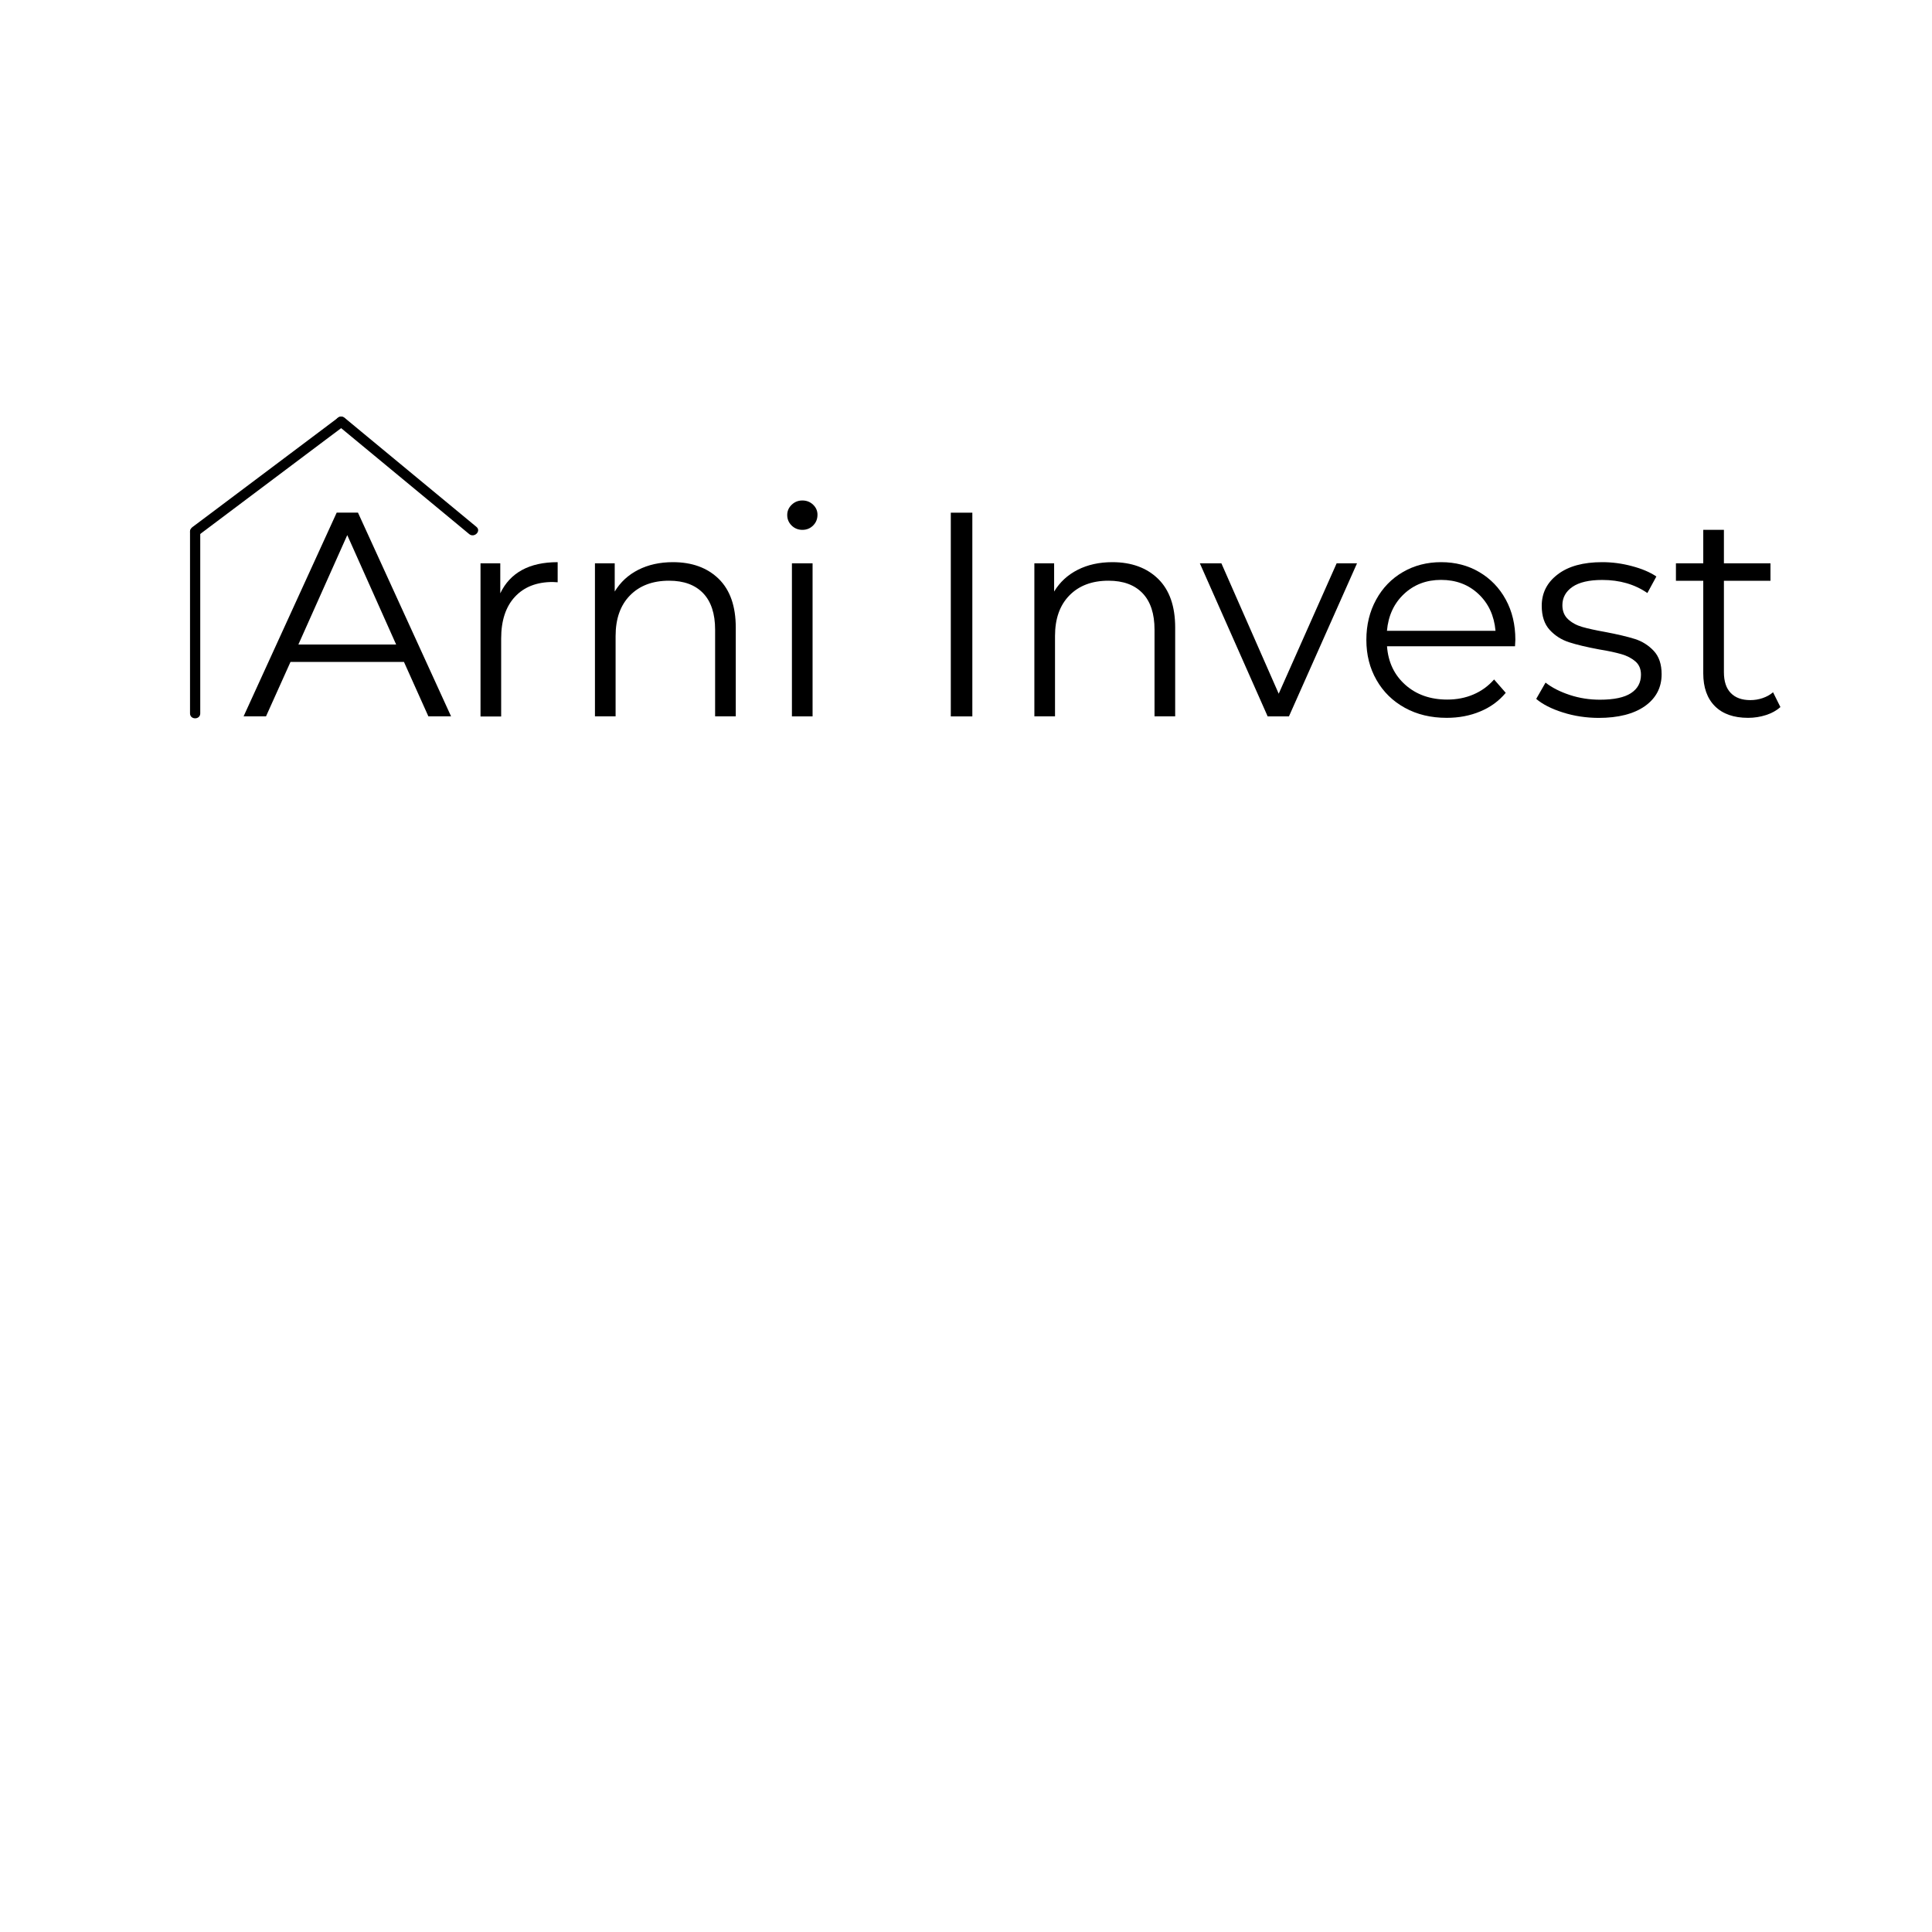<?xml version="1.0" encoding="utf-8"?>
<!-- Generator: Adobe Illustrator 22.1.0, SVG Export Plug-In . SVG Version: 6.00 Build 0)  -->
<svg version="1.1" xmlns="http://www.w3.org/2000/svg" xmlns:xlink="http://www.w3.org/1999/xlink" x="0px" y="0px"
	 viewBox="0 0 2834.6 2834.6" style="enable-background:new 0 0 2834.6 2834.6;" xml:space="preserve">
<g id="Слой_4">
	<g>
		<path d="M592.7,971.2H426.2l-35.9,79.8h-32.9l136.6-298.9h31.2l136.6,298.9h-33.3L592.7,971.2z M581.2,945.6l-71.7-160.5
			l-71.7,160.5H581.2z"/>
		<path d="M765.9,836.3c14.1-7.7,31.5-11.5,52.3-11.5v29.5l-7.3-0.4c-23.6,0-42.1,7.3-55.5,21.8c-13.4,14.5-20.1,34.9-20.1,61.1
			v114.4H705V826.5h29v44C741.2,855.4,751.8,844,765.9,836.3z"/>
		<path d="M1054.5,849.3c16.7,16.4,25,40.2,25,71.5v130.2h-30.3V923.8c0-23.3-5.8-41.1-17.5-53.4c-11.7-12.2-28.3-18.4-50-18.4
			c-24.2,0-43.3,7.2-57.4,21.6c-14.1,14.4-21.1,34.2-21.1,59.6v117.8h-30.3V826.5h29v41.4c8.3-13.7,19.7-24.3,34.4-31.8
			c14.7-7.5,31.7-11.3,51-11.3C1015.4,824.8,1037.8,833,1054.5,849.3z"/>
		<path d="M1161.4,771c-4.3-4.3-6.4-9.4-6.4-15.4c0-5.7,2.1-10.7,6.4-14.9s9.5-6.4,15.8-6.4c6.3,0,11.5,2.1,15.8,6.2
			c4.3,4.1,6.4,9,6.4,14.7c0,6.3-2.1,11.5-6.4,15.8s-9.5,6.4-15.8,6.4C1171,777.4,1165.7,775.2,1161.4,771z M1161.9,826.5h30.3
			v224.6h-30.3V826.5z"/>
		<path d="M1395,752.2h31.6v298.9H1395V752.2z"/>
		<path d="M1699.2,849.3c16.7,16.4,25,40.2,25,71.5v130.2h-30.3V923.8c0-23.3-5.8-41.1-17.5-53.4c-11.7-12.2-28.3-18.4-50-18.4
			c-24.2,0-43.3,7.2-57.4,21.6c-14.1,14.4-21.1,34.2-21.1,59.6v117.8h-30.3V826.5h29v41.4c8.3-13.7,19.7-24.3,34.4-31.8
			c14.7-7.5,31.7-11.3,51-11.3C1660.1,824.8,1682.5,833,1699.2,849.3z"/>
		<path d="M1991,826.5l-99.9,224.6h-31.2l-99.5-224.6h31.6l84.1,191.3l85-191.3H1991z"/>
		<path d="M2222.8,948.2H2035c1.7,23.3,10.7,42.2,26.9,56.6c16.2,14.4,36.7,21.6,61.5,21.6c13.9,0,26.8-2.5,38.4-7.5
			c11.7-5,21.8-12.3,30.3-22l17.1,19.6c-10,12-22.4,21.1-37.4,27.3c-14.9,6.3-31.4,9.4-49.3,9.4c-23.1,0-43.5-4.9-61.3-14.7
			c-17.8-9.8-31.7-23.4-41.6-40.8c-10-17.4-14.9-37-14.9-58.9c0-21.9,4.8-41.6,14.3-58.9c9.5-17.4,22.6-30.9,39.3-40.6
			c16.7-9.7,35.4-14.5,56.1-14.5c20.8,0,39.4,4.8,55.9,14.5c16.5,9.7,29.5,23.1,38.9,40.3c9.4,17.2,14.1,36.9,14.1,59.1
			L2222.8,948.2z M2059.9,871.5c-14.7,13.8-23,31.8-25,54h159.3c-2-22.2-10.3-40.2-25-54c-14.7-13.8-32.9-20.7-54.9-20.7
			C2092.7,850.8,2074.6,857.7,2059.9,871.5z"/>
		<path d="M2293,1045.3c-16.7-5.3-29.7-11.9-39.1-19.9l13.7-23.9c9.4,7.4,21.2,13.4,35.4,18.1c14.2,4.7,29,7,44.4,7
			c20.5,0,35.7-3.2,45.5-9.6c9.8-6.4,14.7-15.4,14.7-27.1c0-8.3-2.7-14.7-8.1-19.4c-5.4-4.7-12.2-8.3-20.5-10.7
			c-8.3-2.4-19.2-4.8-32.9-7c-18.2-3.4-32.9-6.9-44-10.5c-11.1-3.6-20.6-9.6-28.4-18.1c-7.8-8.5-11.7-20.3-11.7-35.4
			c0-18.8,7.8-34.2,23.5-46.1c15.7-12,37.4-17.9,65.3-17.9c14.5,0,29,1.9,43.5,5.8c14.5,3.8,26.5,8.9,35.9,15.2l-13.2,24.3
			c-18.5-12.8-40.6-19.2-66.2-19.2c-19.4,0-33.9,3.4-43.8,10.2c-9.8,6.8-14.7,15.8-14.7,26.9c0,8.5,2.8,15.4,8.3,20.5
			c5.5,5.1,12.4,8.9,20.7,11.3c8.3,2.4,19.6,4.9,34.2,7.5c17.9,3.4,32.3,6.8,43.1,10.2c10.8,3.4,20.1,9.3,27.8,17.5
			c7.7,8.3,11.5,19.6,11.5,34.2c0,19.6-8.2,35.2-24.5,46.8c-16.4,11.5-39.1,17.3-68.1,17.3C2327.1,1053.2,2309.7,1050.6,2293,1045.3
			z"/>
		<path d="M2612.2,1037.4c-5.7,5.1-12.7,9-21.1,11.7c-8.4,2.7-17.2,4.1-26.3,4.1c-21.1,0-37.3-5.7-48.7-17.1
			c-11.4-11.4-17.1-27.5-17.1-48.2V852.1h-40.1v-25.6h40.1v-49.1h30.3v49.1h68.3v25.6h-68.3v134.1c0,13.4,3.3,23.6,10,30.5
			c6.7,7,16.3,10.5,28.8,10.5c6.3,0,12.3-1,18.1-3c5.8-2,10.9-4.8,15.2-8.5L2612.2,1037.4z"/>
	</g>
</g>
<g id="Слой_3">
	<g>
		<line x1="286.3" y1="1046.7" x2="286.3" y2="780.7"/>
		<g>
			<path d="M293.8,1046.7c0-29.9,0-59.9,0-89.8c0-47.7,0-95.5,0-143.2c0-11,0-22,0-33c0-9.7-15-9.7-15,0c0,29.9,0,59.9,0,89.8
				c0,47.7,0,95.5,0,143.2c0,11,0,22,0,33C278.8,1056.3,293.8,1056.3,293.8,1046.7L293.8,1046.7z"/>
		</g>
	</g>
	<g>
		<line x1="500.3" y1="619" x2="286.3" y2="779.7"/>
		<g>
			<path d="M496.5,612.5c-24.1,18.1-48.3,36.3-72.4,54.4c-38.4,28.9-76.9,57.7-115.3,86.6c-8.8,6.6-17.5,13.2-26.3,19.7
				c-3.3,2.5-4.9,6.5-2.7,10.3c1.8,3.2,7,5.1,10.3,2.7c24.1-18.1,48.3-36.3,72.4-54.4c38.4-28.9,76.9-57.7,115.3-86.6
				c8.8-6.6,17.5-13.2,26.3-19.7c3.3-2.5,4.9-6.5,2.7-10.3C505,612,499.8,610.1,496.5,612.5L496.5,612.5z"/>
		</g>
	</g>
	<g id="XMLID_2_">
		<line x1="500.3" y1="618.3" x2="693.7" y2="778.3"/>
		<g>
			<path d="M495,623.6c21.8,18,43.5,36,65.3,54c34.7,28.7,69.4,57.4,104.1,86.1c8,6.6,16,13.2,24,19.9c7.4,6.1,18.1-4.4,10.6-10.6
				c-21.8-18-43.5-36-65.3-54c-34.7-28.7-69.4-57.4-104.1-86.1c-8-6.6-16-13.2-24-19.9C498.3,606.9,487.6,617.5,495,623.6L495,623.6
				z"/>
		</g>
	</g>
</g>
</svg>
